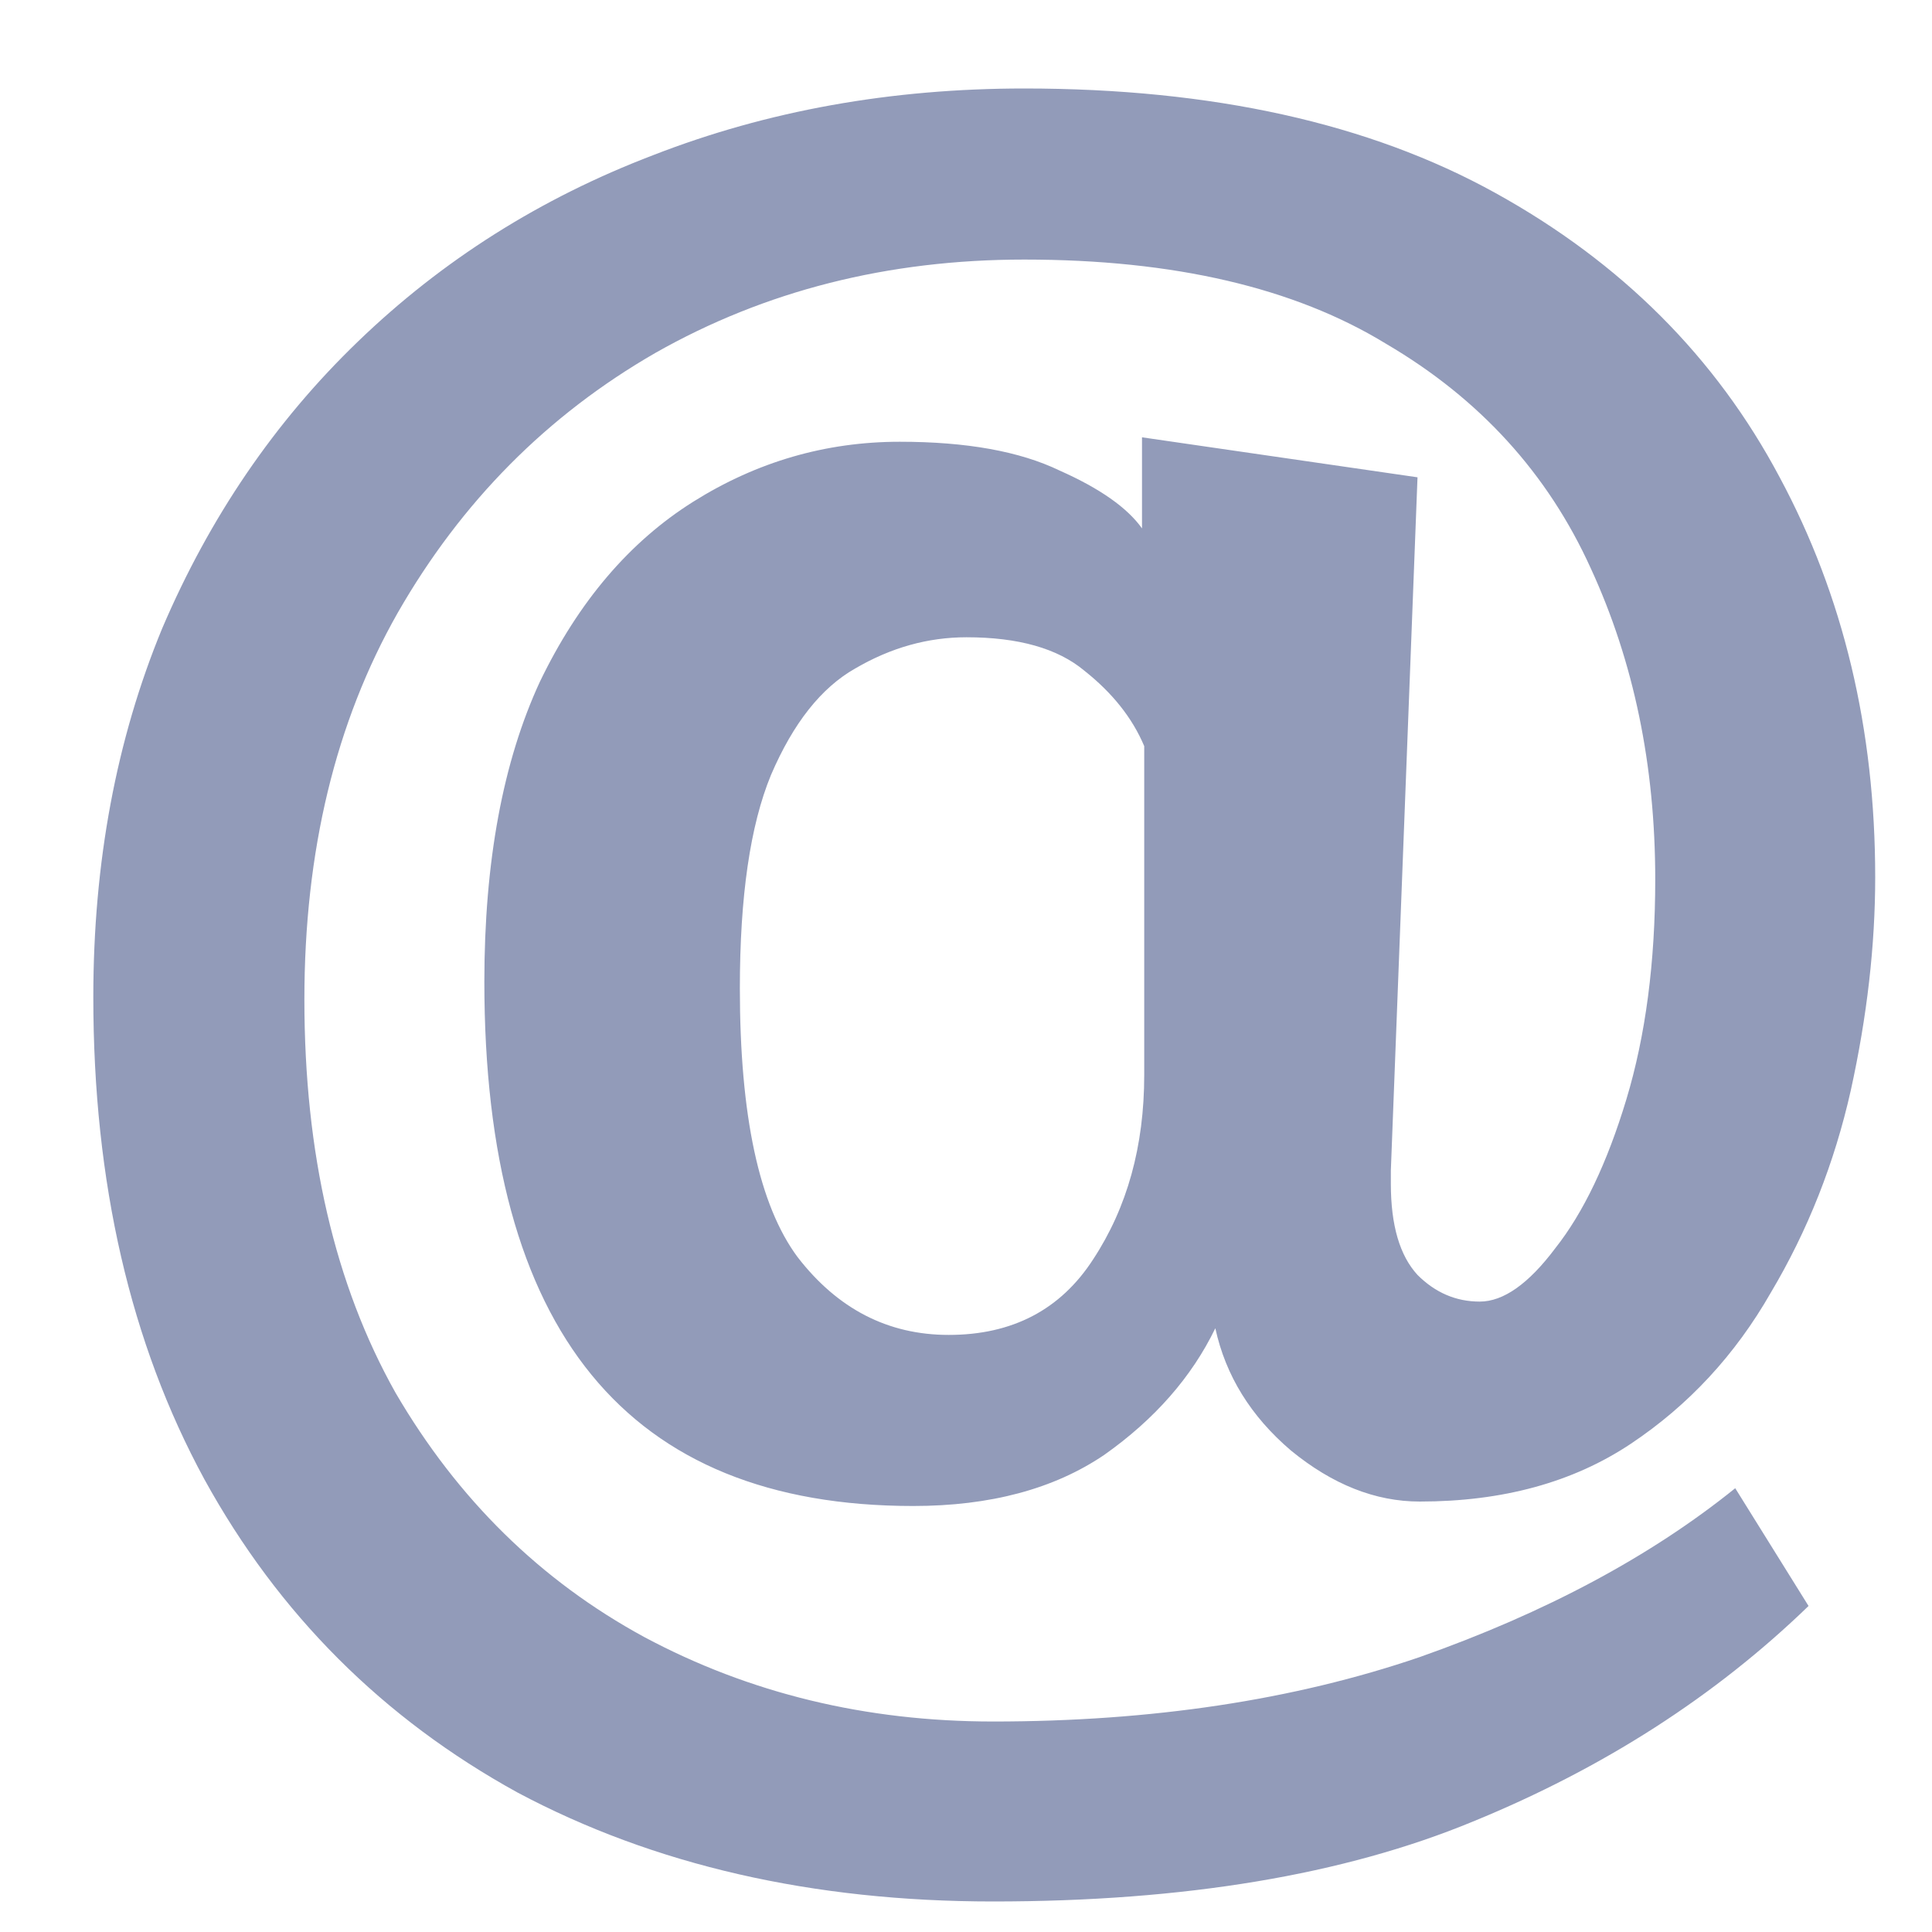 <svg width="20" height="20" viewBox="0 0 20 20" fill="none" xmlns="http://www.w3.org/2000/svg">
<path d="M18.722 16.625C17.756 17.56 16.598 18.304 15.249 18.856C13.915 19.408 12.259 19.684 10.281 19.684C8.41 19.684 6.77 19.308 5.359 18.557C3.964 17.79 2.883 16.709 2.116 15.314C1.349 13.903 0.966 12.239 0.966 10.323C0.966 8.927 1.204 7.655 1.679 6.505C2.17 5.355 2.844 4.366 3.703 3.538C4.577 2.694 5.597 2.05 6.762 1.606C7.943 1.146 9.223 0.916 10.603 0.916C12.55 0.916 14.176 1.276 15.479 1.997C16.782 2.717 17.764 3.699 18.423 4.941C19.082 6.167 19.412 7.547 19.412 9.081C19.412 9.786 19.328 10.522 19.159 11.289C18.99 12.04 18.714 12.738 18.331 13.382C17.963 14.026 17.48 14.547 16.882 14.946C16.284 15.345 15.556 15.544 14.697 15.544C14.237 15.544 13.792 15.367 13.363 15.015C12.949 14.662 12.688 14.241 12.581 13.75C12.336 14.256 11.952 14.693 11.431 15.061C10.91 15.414 10.25 15.59 9.453 15.59C6.494 15.59 5.014 13.78 5.014 10.162C5.014 8.92 5.206 7.885 5.589 7.057C5.988 6.229 6.517 5.608 7.176 5.194C7.835 4.78 8.548 4.573 9.315 4.573C10.005 4.573 10.557 4.672 10.971 4.872C11.385 5.056 11.669 5.255 11.822 5.47V4.527L14.674 4.941L14.398 12.117V12.255C14.398 12.684 14.49 12.998 14.674 13.198C14.858 13.382 15.073 13.474 15.318 13.474C15.563 13.474 15.824 13.29 16.1 12.922C16.391 12.554 16.637 12.04 16.836 11.381C17.035 10.722 17.135 9.962 17.135 9.104C17.135 7.923 16.913 6.85 16.468 5.884C16.023 4.902 15.318 4.128 14.352 3.561C13.401 2.978 12.152 2.687 10.603 2.687C9.192 2.687 7.92 3.009 6.785 3.653C5.666 4.297 4.776 5.194 4.117 6.344C3.473 7.478 3.151 8.812 3.151 10.346C3.151 11.941 3.465 13.297 4.094 14.417C4.738 15.521 5.597 16.364 6.67 16.947C7.759 17.529 8.962 17.821 10.281 17.821C11.922 17.821 13.394 17.599 14.697 17.154C16 16.694 17.089 16.111 17.963 15.406L18.722 16.625ZM11.845 7.724C11.722 7.432 11.515 7.172 11.224 6.942C10.948 6.712 10.542 6.597 10.005 6.597C9.606 6.597 9.223 6.704 8.855 6.919C8.502 7.118 8.211 7.486 7.981 8.023C7.766 8.544 7.659 9.28 7.659 10.231C7.659 11.55 7.858 12.477 8.257 13.014C8.671 13.55 9.192 13.819 9.821 13.819C10.48 13.819 10.979 13.558 11.316 13.037C11.669 12.5 11.845 11.864 11.845 11.128V7.724Z" fill="#929BB9"/>
</svg>
